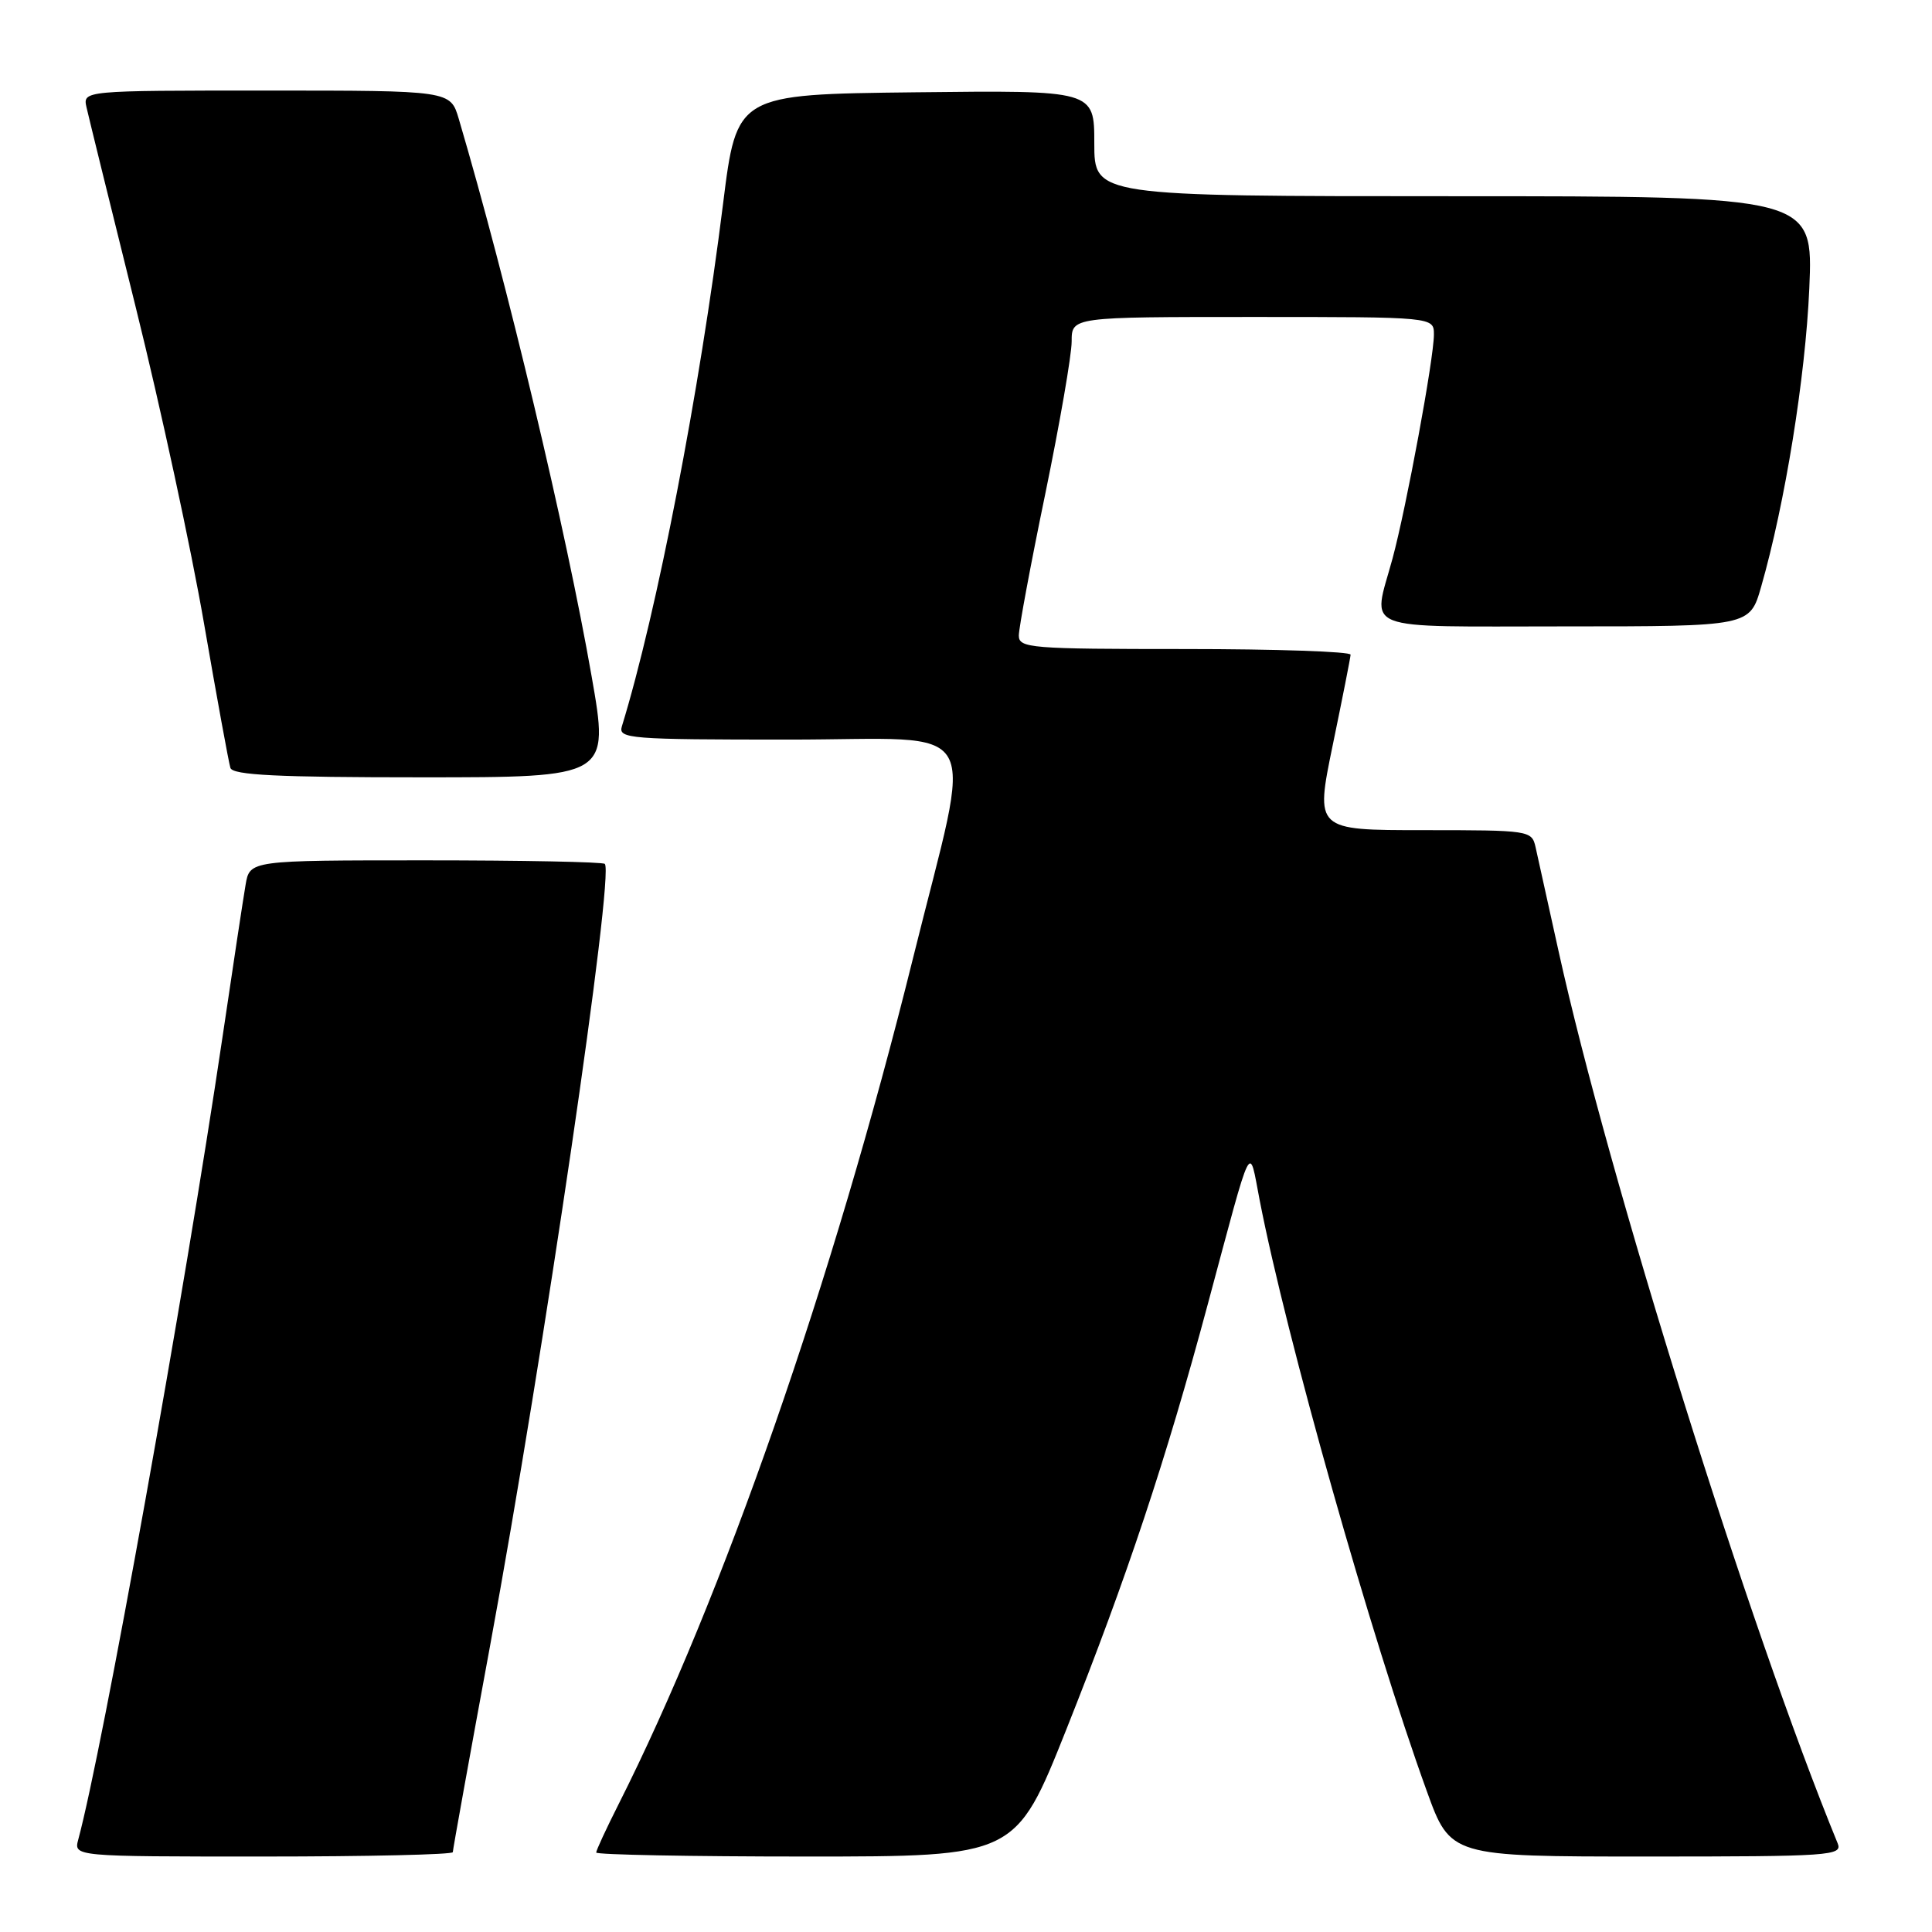<?xml version="1.0" encoding="UTF-8" standalone="no"?>
<!DOCTYPE svg PUBLIC "-//W3C//DTD SVG 1.1//EN" "http://www.w3.org/Graphics/SVG/1.1/DTD/svg11.dtd" >
<svg xmlns="http://www.w3.org/2000/svg" xmlns:xlink="http://www.w3.org/1999/xlink" version="1.1" viewBox="0 0 256 256">
 <g >
 <path fill="currentColor"
d=" M 60.00 245.42 C 60.00 245.11 62.21 232.84 64.92 218.17 C 72.08 179.35 81.42 115.75 80.14 114.47 C 79.88 114.21 69.19 114.00 56.38 114.00 C 33.09 114.00 33.09 114.00 32.54 117.25 C 32.23 119.04 30.85 128.15 29.47 137.50 C 24.42 171.58 13.59 231.83 10.37 243.75 C 9.77 246.00 9.77 246.00 34.88 246.00 C 48.70 246.00 60.00 245.74 60.00 245.42 Z  M 141.28 229.20 C 149.33 208.98 154.50 193.44 160.02 172.88 C 166.09 150.29 165.46 151.56 166.91 159.02 C 170.42 177.13 181.69 216.99 189.05 237.31 C 192.19 246.00 192.19 246.00 218.20 246.00 C 242.58 246.00 244.17 245.89 243.50 244.25 C 231.81 215.76 213.11 155.96 206.51 126.00 C 205.12 119.67 203.75 113.49 203.47 112.25 C 202.97 110.04 202.68 110.00 188.62 110.00 C 174.27 110.00 174.27 110.00 176.59 98.75 C 177.87 92.56 178.94 87.16 178.96 86.75 C 178.98 86.34 169.10 86.00 157.00 86.00 C 136.51 86.00 135.00 85.88 135.00 84.21 C 135.00 83.22 136.57 74.78 138.50 65.46 C 140.42 56.13 142.00 47.04 142.00 45.25 C 142.00 42.00 142.00 42.00 166.00 42.00 C 190.00 42.00 190.00 42.00 190.00 44.33 C 190.00 47.50 186.35 67.23 184.52 74.00 C 181.85 83.84 179.70 83.00 207.43 83.00 C 231.86 83.00 231.86 83.00 233.36 77.75 C 236.53 66.70 239.22 50.02 239.74 38.25 C 240.27 26.00 240.27 26.00 192.64 26.00 C 145.00 26.00 145.00 26.00 145.00 18.98 C 145.00 11.96 145.00 11.96 121.31 12.23 C 97.62 12.50 97.62 12.50 95.81 27.00 C 92.70 51.93 87.05 81.12 82.40 96.25 C 81.90 97.88 83.41 98.00 104.55 98.00 C 130.90 98.00 128.99 94.63 120.97 127.00 C 110.37 169.75 95.75 211.75 81.96 239.08 C 80.33 242.31 79.00 245.18 79.00 245.47 C 79.00 245.76 91.51 246.00 106.79 246.00 C 134.58 246.00 134.58 246.00 141.28 229.20 Z  M 78.39 89.60 C 74.99 70.16 67.24 37.62 60.79 15.75 C 59.68 12.00 59.68 12.00 35.32 12.00 C 10.96 12.00 10.96 12.00 11.47 14.25 C 11.75 15.49 14.67 27.37 17.97 40.65 C 21.27 53.93 25.35 72.83 27.04 82.65 C 28.74 92.47 30.31 101.06 30.53 101.75 C 30.84 102.71 36.80 103.00 55.84 103.00 C 80.74 103.00 80.74 103.00 78.39 89.60 Z "/>
</g>
</svg>